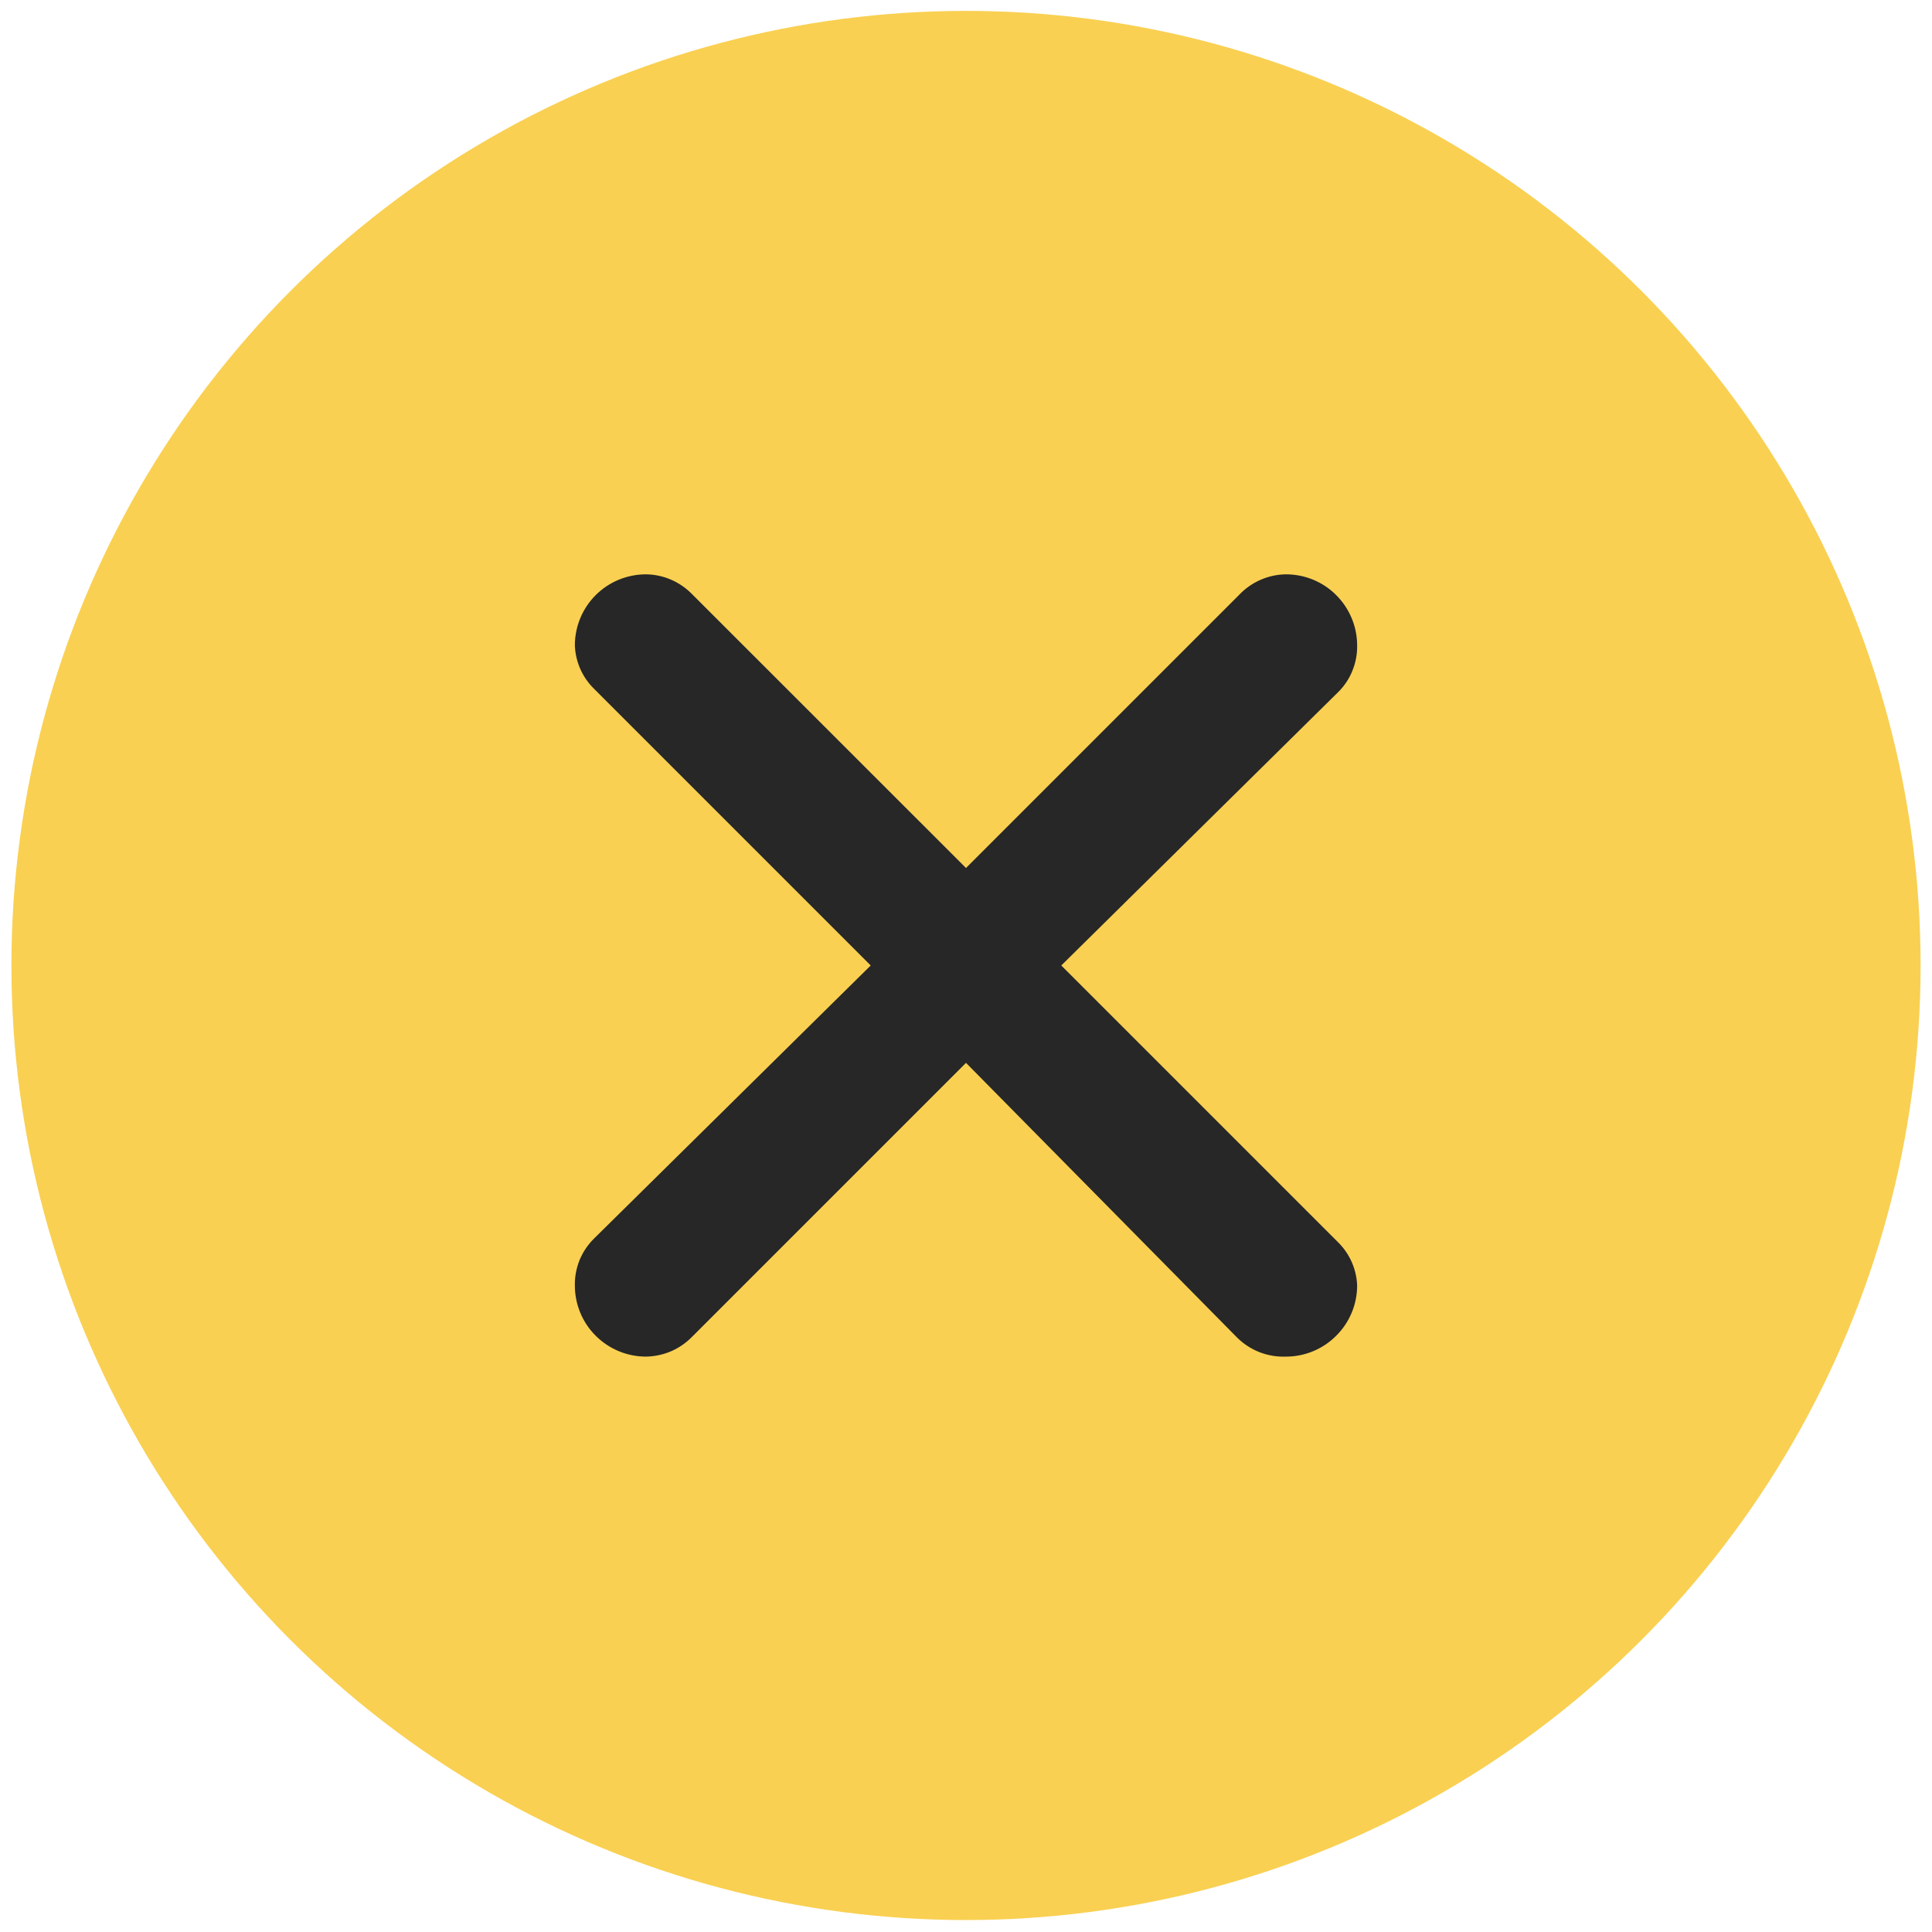 <svg width="22" height="22" viewBox="0 0 22 22" fill="none" xmlns="http://www.w3.org/2000/svg">
<circle cx="11" cy="10.994" r="10.87" fill="#F9D052"/>
<path d="M7.874 6.759L11 9.884L14.109 6.775C14.178 6.702 14.261 6.643 14.353 6.603C14.444 6.563 14.543 6.541 14.644 6.54C14.859 6.54 15.065 6.625 15.216 6.777C15.368 6.929 15.454 7.135 15.454 7.35C15.456 7.449 15.437 7.548 15.399 7.64C15.362 7.732 15.306 7.815 15.235 7.884L12.085 10.994L15.235 14.144C15.368 14.274 15.447 14.451 15.454 14.638C15.454 14.853 15.368 15.059 15.216 15.21C15.065 15.362 14.859 15.448 14.644 15.448C14.541 15.452 14.438 15.435 14.341 15.397C14.245 15.359 14.158 15.302 14.085 15.229L11 12.103L7.882 15.221C7.814 15.291 7.732 15.348 7.642 15.387C7.551 15.426 7.454 15.446 7.356 15.448C7.141 15.448 6.935 15.362 6.783 15.21C6.631 15.059 6.546 14.853 6.546 14.638C6.544 14.539 6.563 14.44 6.6 14.348C6.638 14.256 6.694 14.173 6.765 14.103L9.915 10.994L6.765 7.844C6.631 7.713 6.553 7.536 6.546 7.35C6.546 7.135 6.631 6.929 6.783 6.777C6.935 6.625 7.141 6.54 7.356 6.54C7.55 6.542 7.736 6.621 7.874 6.759Z" fill="#272727"/>
</svg>
